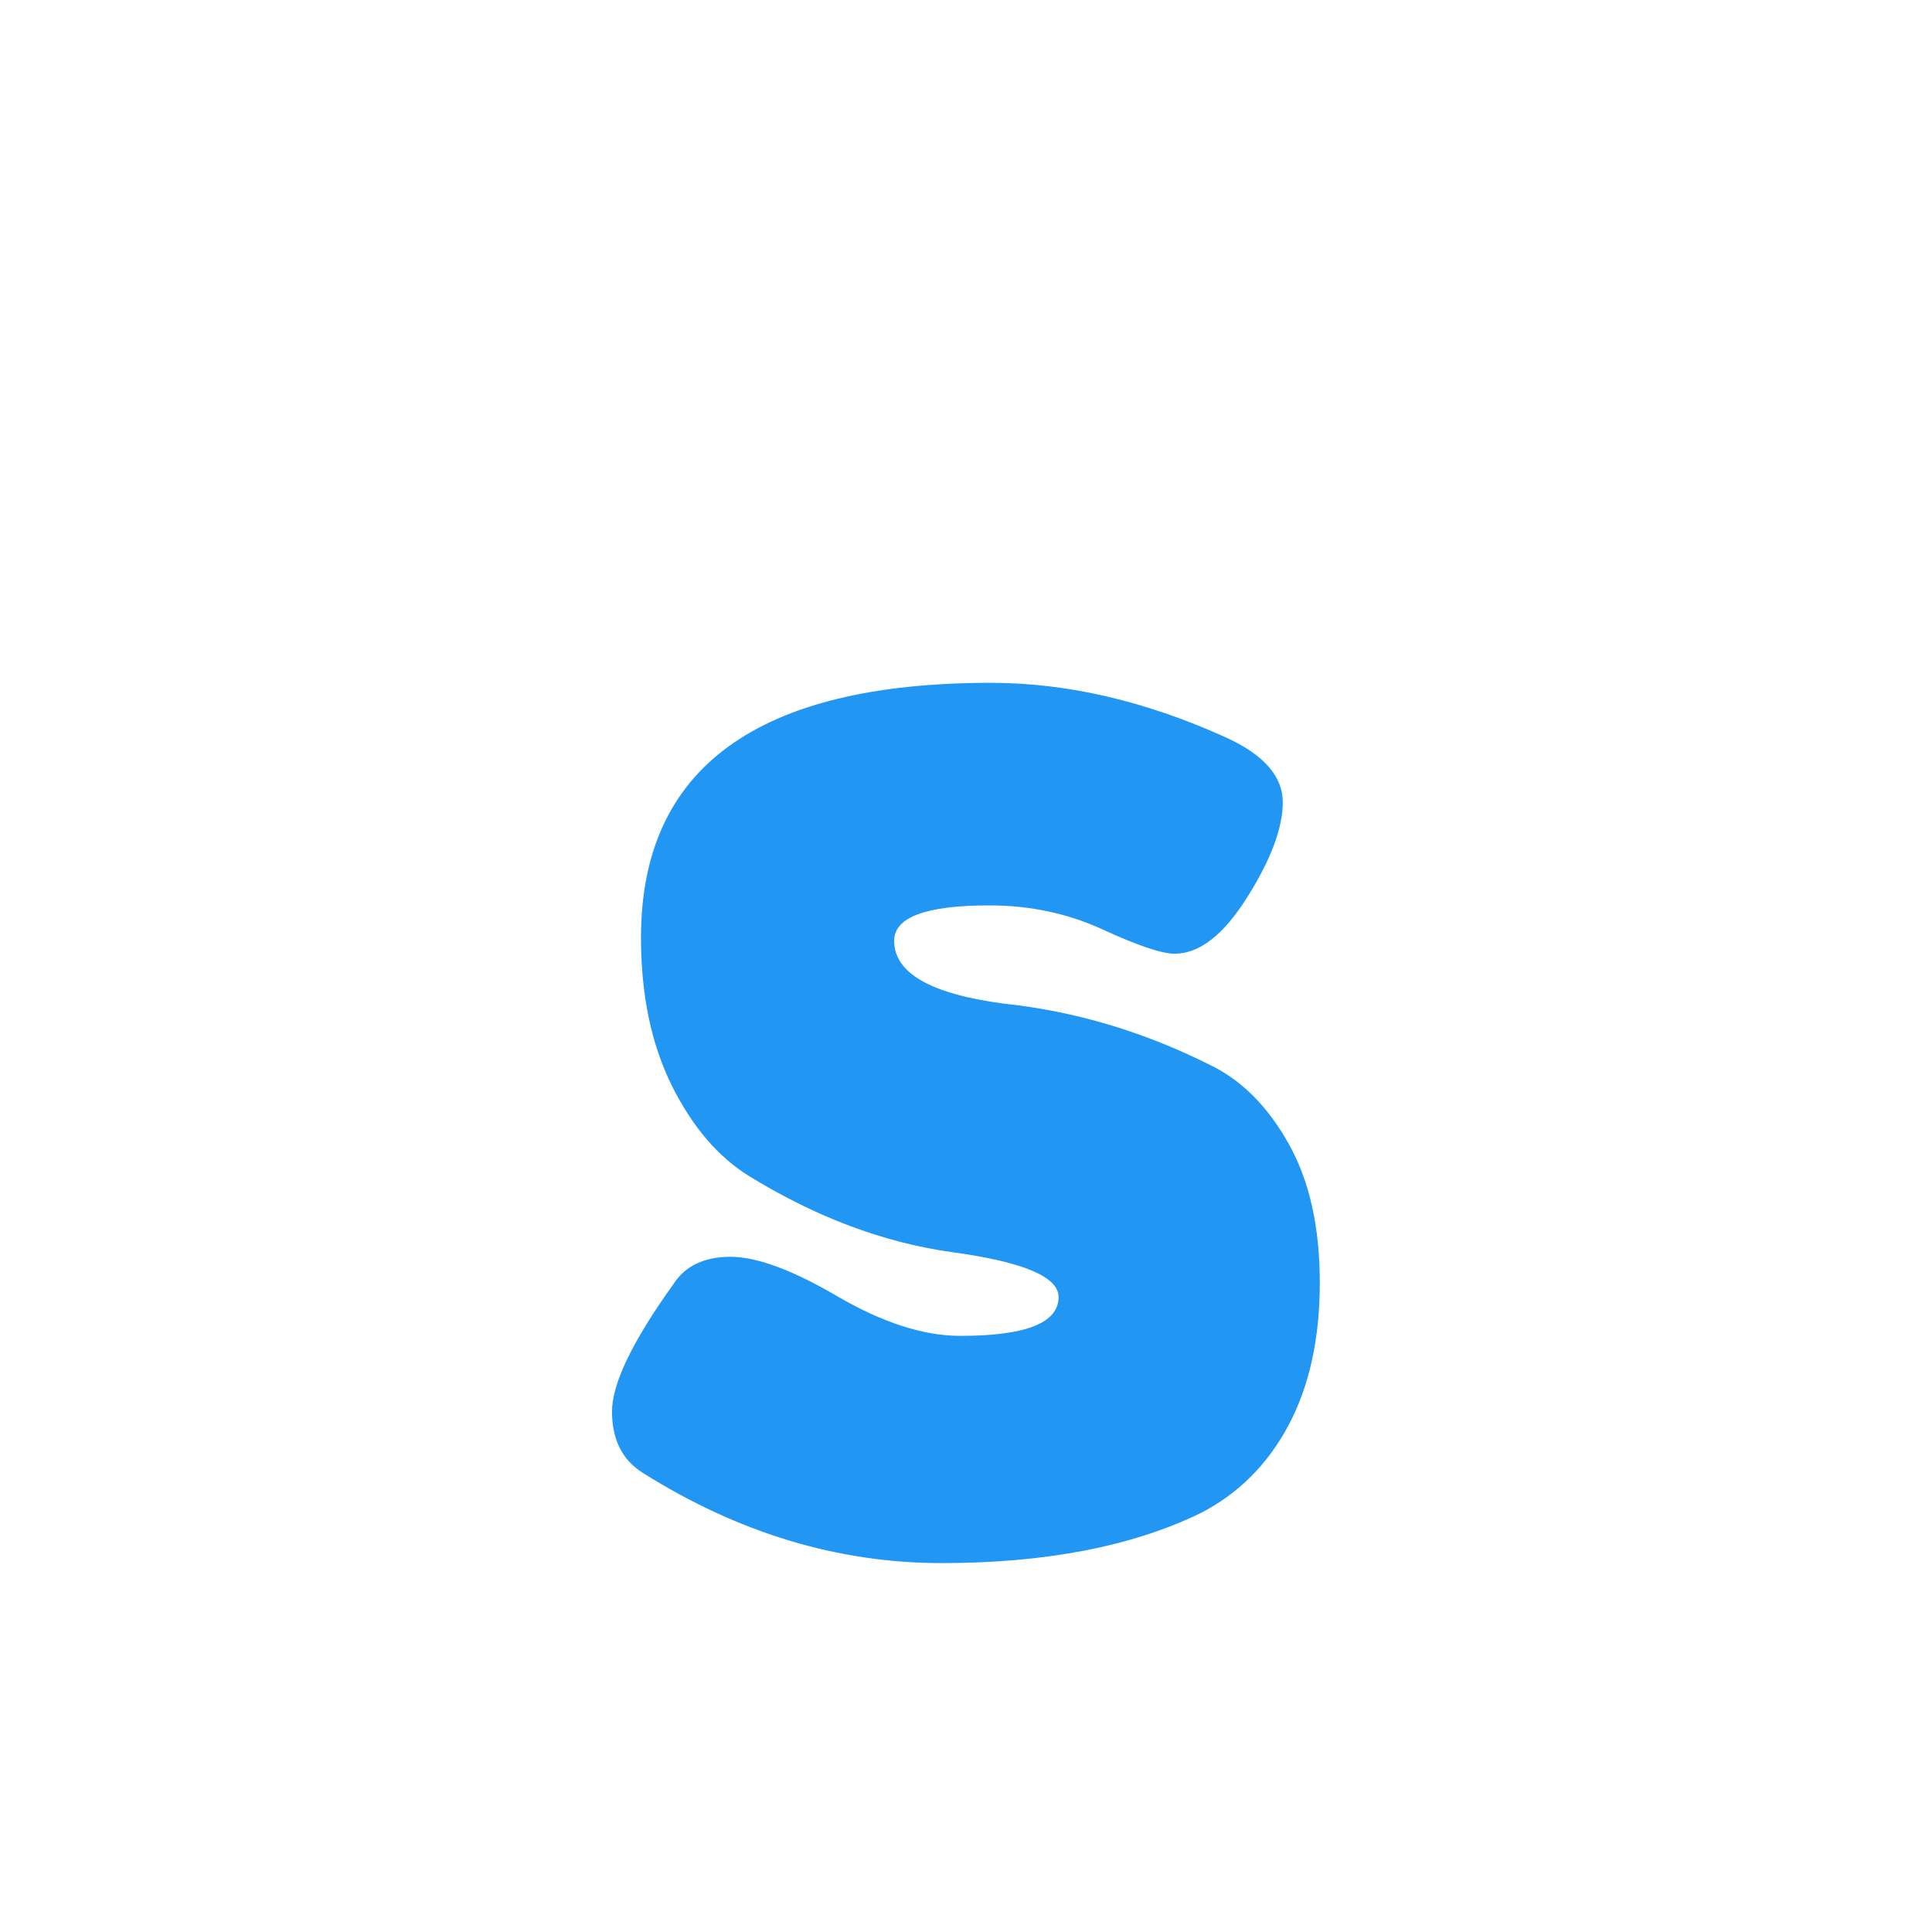 <svg xmlns="http://www.w3.org/2000/svg" xmlns:xlink="http://www.w3.org/1999/xlink" width="200" zoomAndPan="magnify" viewBox="0 0 150 150" height="200" preserveAspectRatio="xMidYMid meet" version="1.2"><defs/><g id="91e15a2a4e"><g style="fill:#2196f3;fill-opacity:1;"><g transform="translate(44.391, 120.233)"><path style="stroke:none" d="M 5.5 -5.891 C 3.914 -6.891 3.125 -8.473 3.125 -10.641 C 3.125 -12.805 4.711 -16.102 7.891 -20.531 C 8.805 -21.945 10.285 -22.656 12.328 -22.656 C 14.367 -22.656 17.141 -21.629 20.641 -19.578 C 24.148 -17.535 27.328 -16.516 30.172 -16.516 C 35.254 -16.516 37.797 -17.52 37.797 -19.531 C 37.797 -21.113 35.004 -22.281 29.422 -23.031 C 24.16 -23.781 18.941 -25.742 13.766 -28.922 C 11.348 -30.422 9.344 -32.773 7.75 -35.984 C 6.164 -39.203 5.375 -43.02 5.375 -47.438 C 5.375 -60.625 14.43 -67.219 32.547 -67.219 C 38.473 -67.219 44.562 -65.801 50.812 -62.969 C 53.738 -61.625 55.203 -59.953 55.203 -57.953 C 55.203 -55.953 54.281 -53.488 52.438 -50.562 C 50.602 -47.645 48.727 -46.188 46.812 -46.188 C 45.812 -46.188 43.953 -46.812 41.234 -48.062 C 38.523 -49.312 35.586 -49.938 32.422 -49.938 C 27.492 -49.938 25.031 -49.02 25.031 -47.188 C 25.031 -44.688 27.867 -43.062 33.547 -42.312 C 39.055 -41.727 44.395 -40.141 49.562 -37.547 C 51.988 -36.379 54.016 -34.352 55.641 -31.469 C 57.266 -28.594 58.078 -24.984 58.078 -20.641 C 58.078 -16.305 57.266 -12.613 55.641 -9.562 C 54.016 -6.52 51.738 -4.25 48.812 -2.75 C 43.477 -0.164 36.781 1.125 28.719 1.125 C 20.664 1.125 12.926 -1.211 5.5 -5.891 Z M 5.5 -5.891 "/></g></g></g></svg>